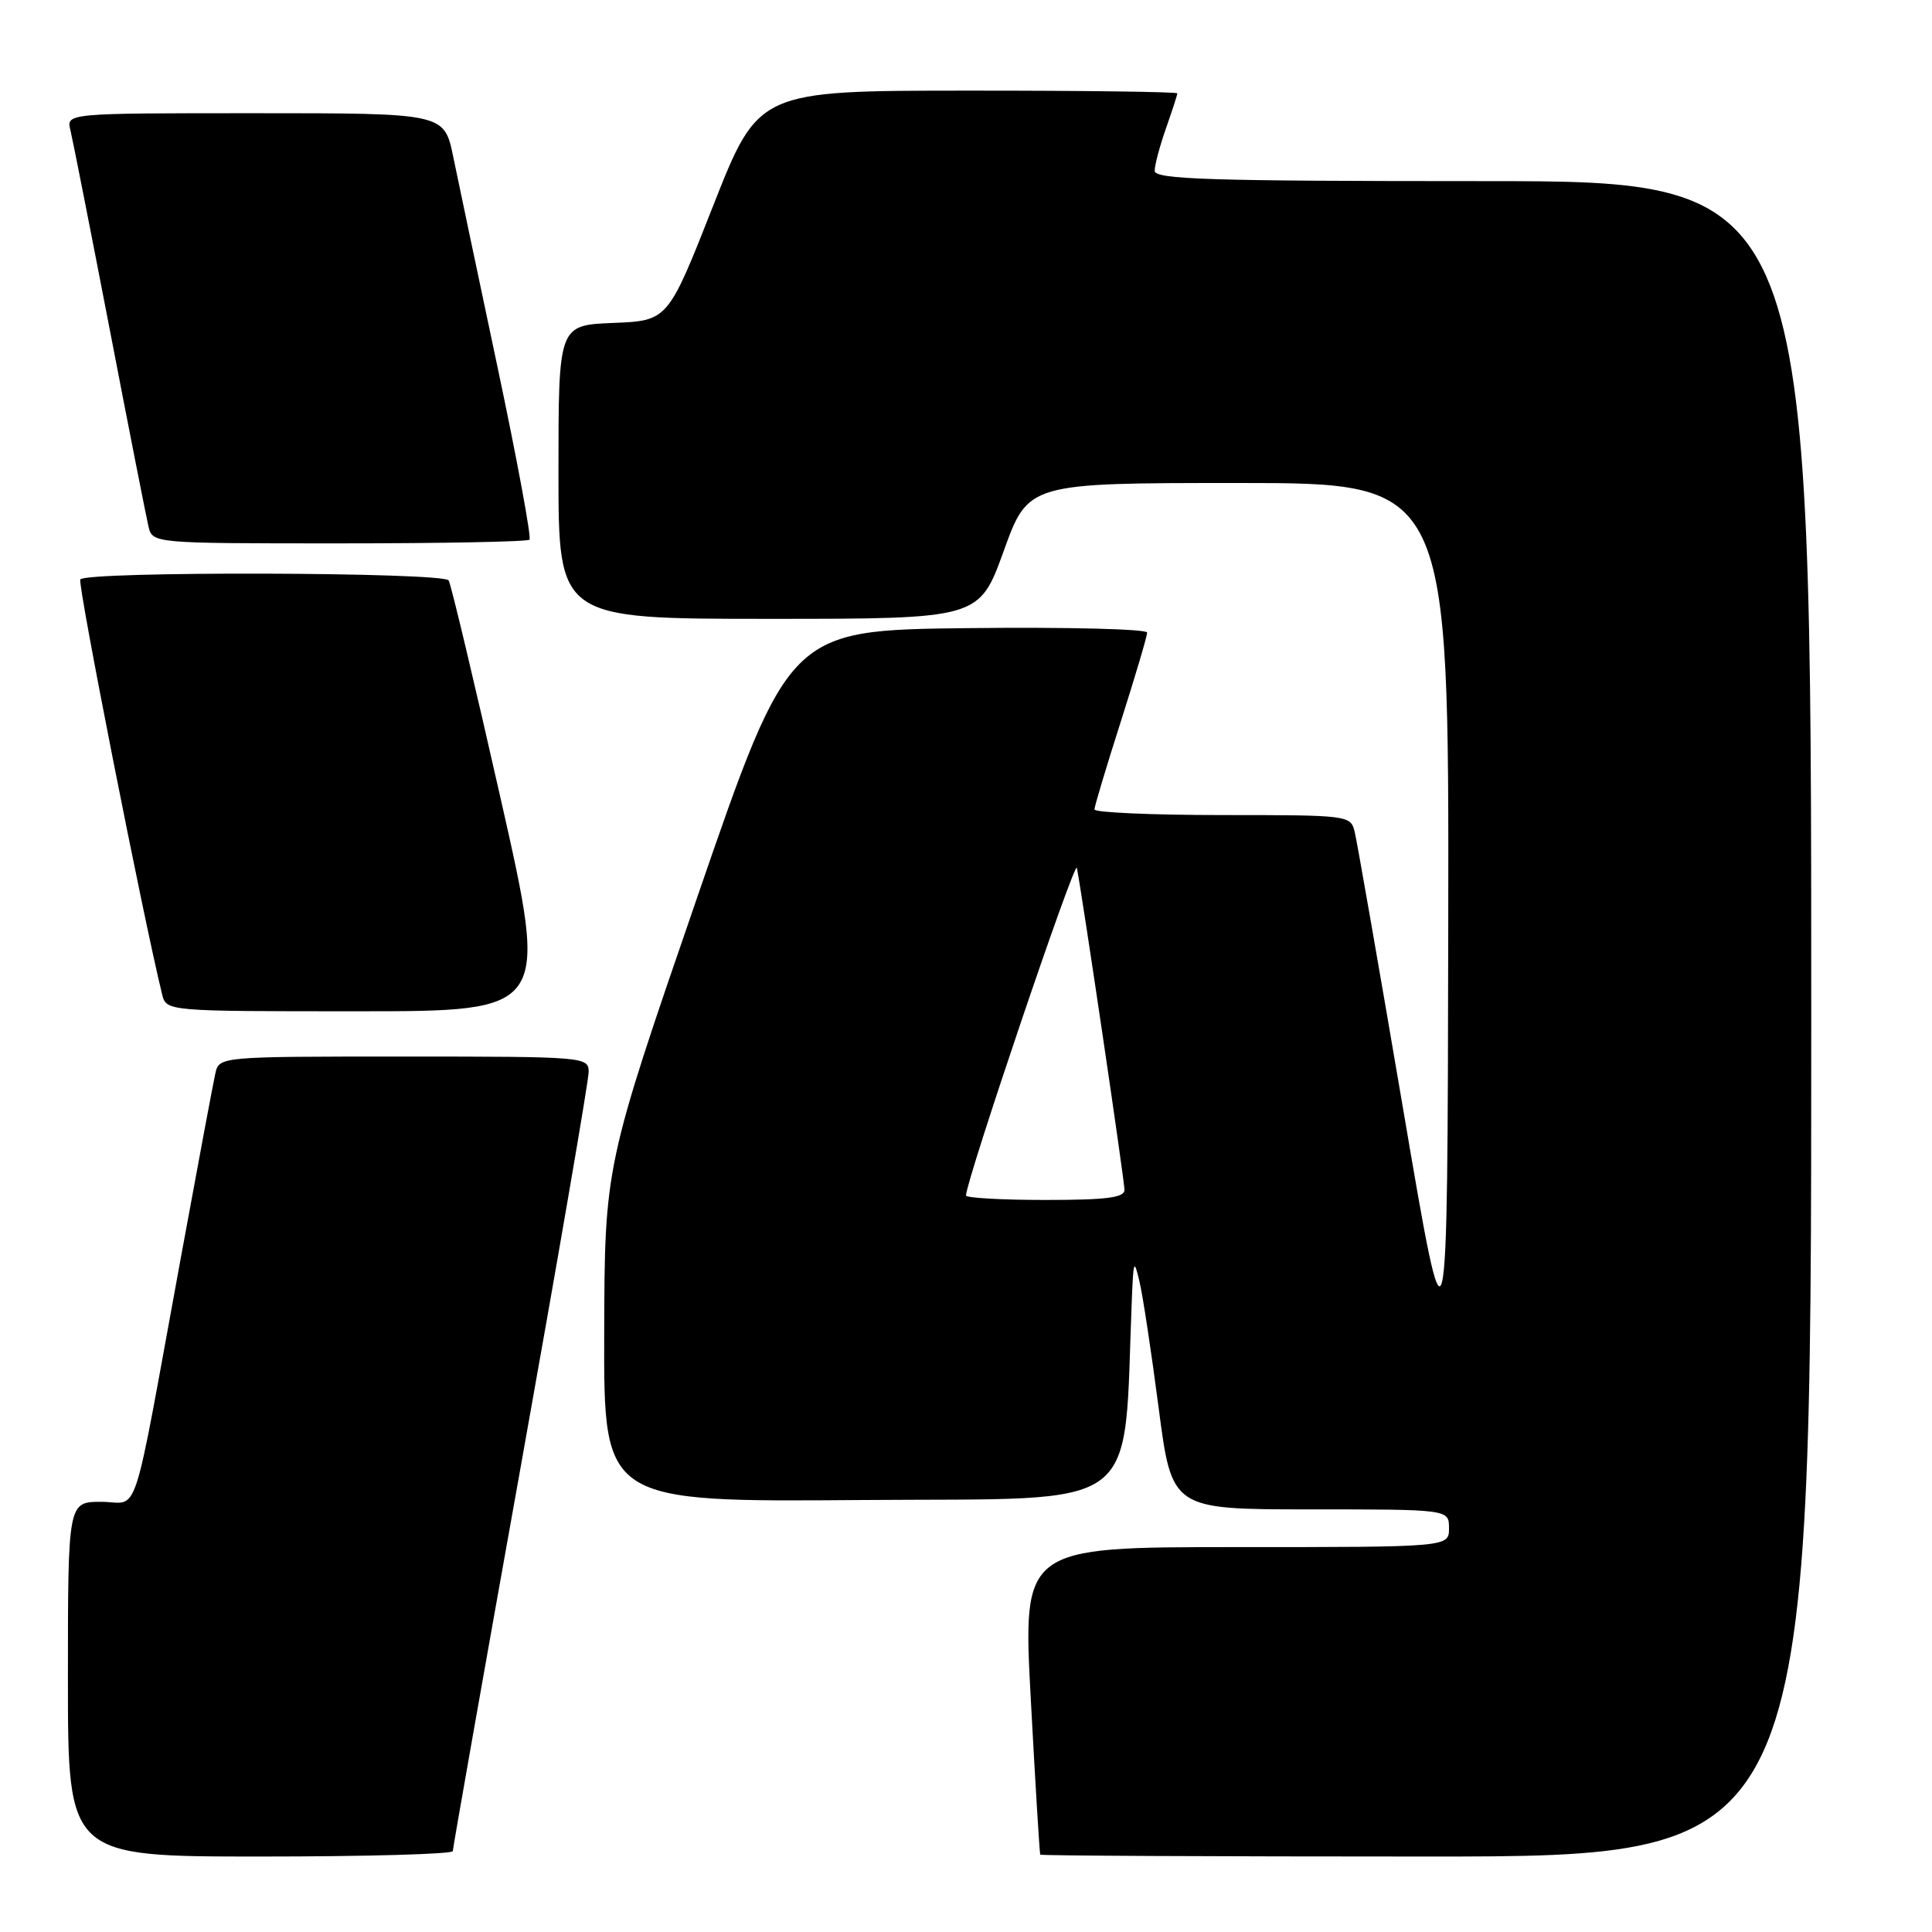<?xml version="1.0" encoding="UTF-8" standalone="no"?>
<!DOCTYPE svg PUBLIC "-//W3C//DTD SVG 1.1//EN" "http://www.w3.org/Graphics/SVG/1.1/DTD/svg11.dtd" >
<svg xmlns="http://www.w3.org/2000/svg" xmlns:xlink="http://www.w3.org/1999/xlink" version="1.1" viewBox="0 0 256 256">
 <g >
 <path fill="currentColor"
d=" M 60.00 245.28 C 60.00 244.89 64.05 221.96 69.00 194.34 C 73.95 166.71 78.00 143.18 78.00 142.05 C 78.00 140.04 77.54 140.00 53.52 140.00 C 29.04 140.00 29.04 140.00 28.53 142.25 C 28.25 143.49 26.21 154.40 23.99 166.50 C 17.32 202.86 18.58 199.00 13.43 199.00 C 9.00 199.00 9.00 199.00 9.00 222.50 C 9.00 246.00 9.00 246.00 34.50 246.00 C 48.52 246.00 60.00 245.68 60.00 245.28 Z  M 240.00 135.00 C 240.00 24.00 240.00 24.00 196.50 24.00 C 160.27 24.00 153.00 23.77 153.00 22.63 C 153.00 21.87 153.68 19.34 154.50 17.00 C 155.32 14.66 156.00 12.58 156.00 12.37 C 156.00 12.17 143.51 12.00 128.25 12.01 C 100.50 12.02 100.50 12.02 94.50 27.26 C 88.50 42.50 88.50 42.50 81.25 42.79 C 74.00 43.09 74.00 43.09 74.00 62.54 C 74.00 82.00 74.00 82.00 101.88 82.00 C 129.75 82.00 129.75 82.00 133.00 73.00 C 136.25 64.00 136.25 64.00 164.12 64.00 C 192.00 64.00 192.00 64.00 191.90 122.75 C 191.80 181.50 191.80 181.50 185.93 147.00 C 182.70 128.03 179.81 111.49 179.51 110.25 C 178.97 108.03 178.76 108.00 161.98 108.00 C 152.64 108.00 145.01 107.66 145.02 107.25 C 145.03 106.84 146.60 101.59 148.52 95.59 C 150.43 89.59 152.00 84.30 152.00 83.82 C 152.00 83.35 141.33 83.08 128.29 83.23 C 104.57 83.50 104.57 83.50 92.35 119.00 C 80.12 154.50 80.12 154.50 80.06 176.76 C 80.00 199.03 80.00 199.03 114.25 198.76 C 151.99 198.47 148.80 200.87 149.98 172.00 C 150.19 166.96 150.27 166.78 150.99 169.83 C 151.43 171.67 152.57 179.21 153.53 186.58 C 155.28 200.00 155.28 200.00 173.64 200.00 C 192.00 200.00 192.00 200.00 192.00 202.50 C 192.00 205.00 192.00 205.00 163.75 205.00 C 135.50 205.00 135.50 205.00 136.59 225.25 C 137.19 236.39 137.75 245.61 137.84 245.75 C 137.93 245.89 160.95 246.00 189.00 246.00 C 240.00 246.00 240.00 246.00 240.00 135.00 Z  M 66.36 105.91 C 62.87 90.47 59.76 77.42 59.45 76.91 C 58.76 75.80 11.32 75.67 10.64 76.78 C 10.26 77.39 18.98 121.58 21.48 131.75 C 22.04 134.00 22.04 134.00 47.37 134.00 C 72.71 134.00 72.71 134.00 66.36 105.91 Z  M 70.16 71.51 C 70.43 71.23 68.54 61.00 65.95 48.76 C 63.36 36.52 60.70 23.91 60.05 20.75 C 58.86 15.00 58.86 15.00 33.82 15.00 C 8.78 15.00 8.78 15.00 9.33 17.25 C 9.63 18.49 11.96 30.30 14.51 43.50 C 17.05 56.70 19.38 68.51 19.67 69.75 C 20.22 72.00 20.22 72.00 44.94 72.00 C 58.54 72.00 69.89 71.78 70.16 71.51 Z  M 128.00 158.41 C 128.00 156.47 142.45 113.77 142.69 115.00 C 143.41 118.63 149.00 156.45 149.00 157.66 C 149.00 158.70 146.62 159.00 138.50 159.00 C 132.72 159.00 128.00 158.73 128.00 158.41 Z "/>
</g>
</svg>